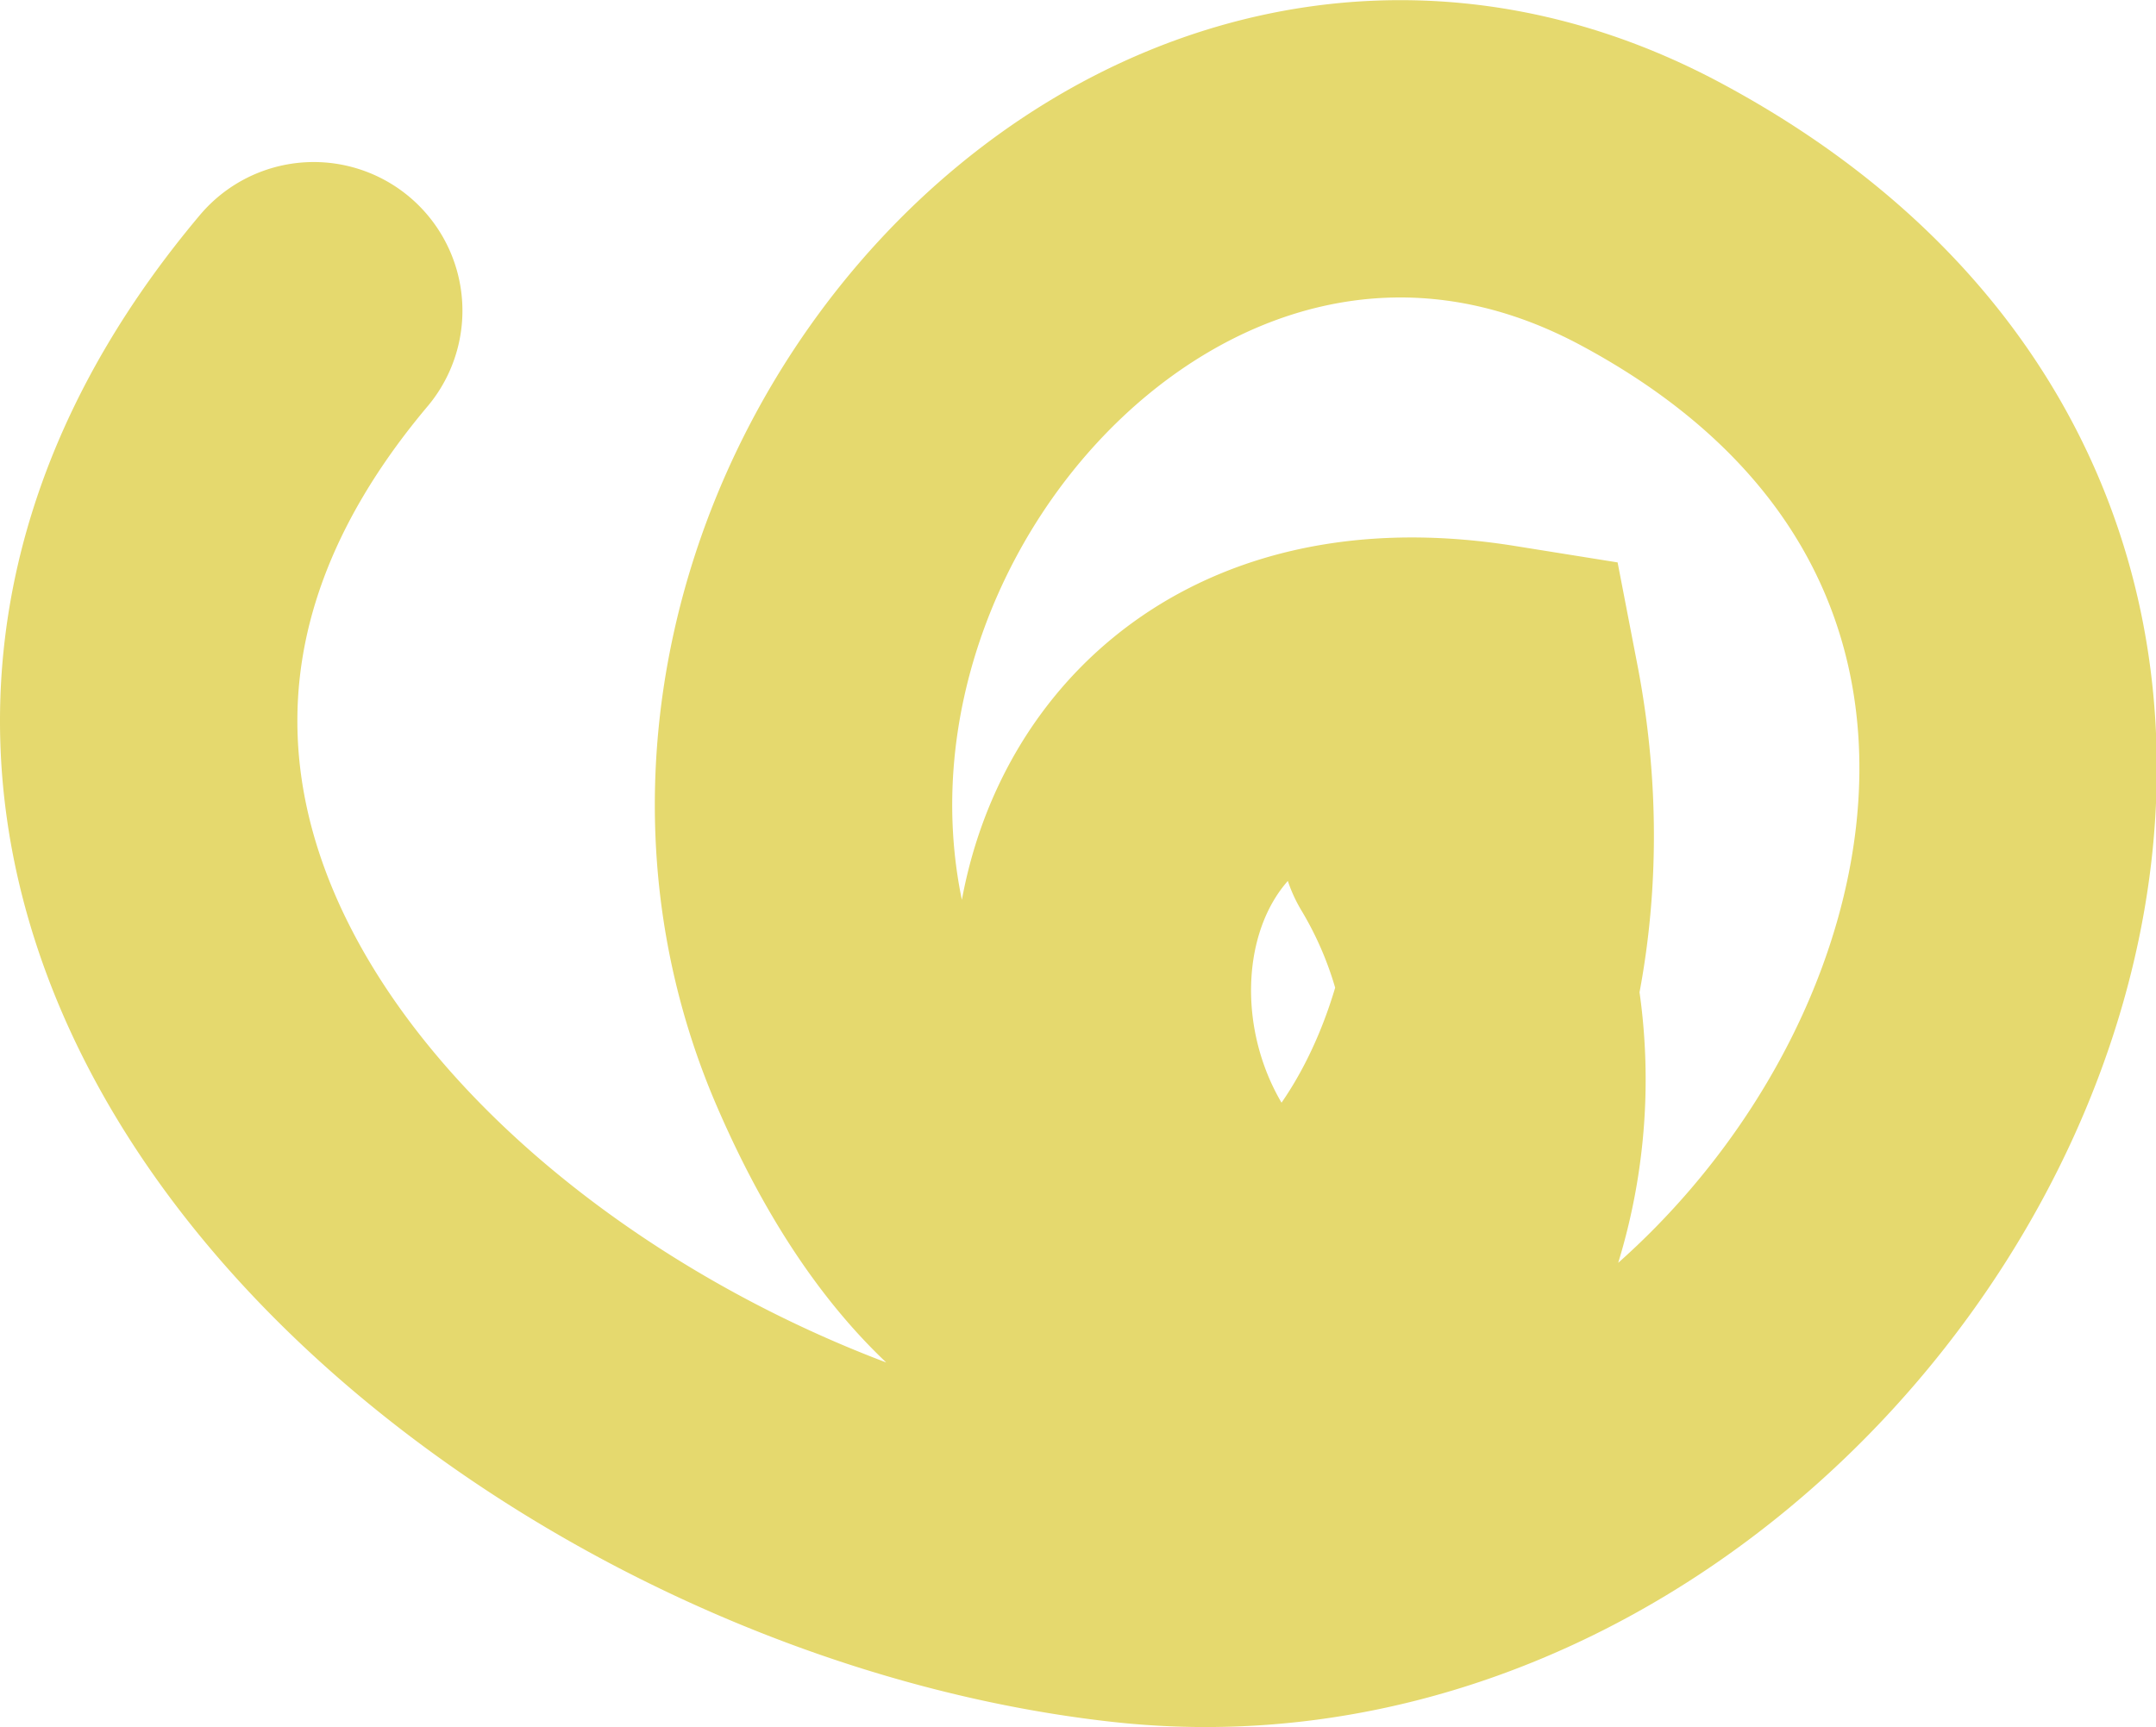<svg xmlns="http://www.w3.org/2000/svg" viewBox="0 0 14.5 11.62"><defs><style>.cls-1{fill:none;stroke:#e5d96e;stroke-linecap:round;stroke-miterlimit:10;stroke-width:2px;}</style></defs><g id="Layer_2" data-name="Layer 2"><g id="Layer_2-2" data-name="Layer 2"><path class="cls-1" d="M2.11,2.09C-1.18,6,3.5,10.14,7.6,10.59c4.76.52,8.56-6.42,3.52-9.14C7.78-.36,4.33,3.67,5.72,7c1.69,4,5,1.23,4.31-2.34-3.37-.54-3.42,4-.52,4.41a3.21,3.21,0,0,0,.1-3.46"/></g></g></svg>